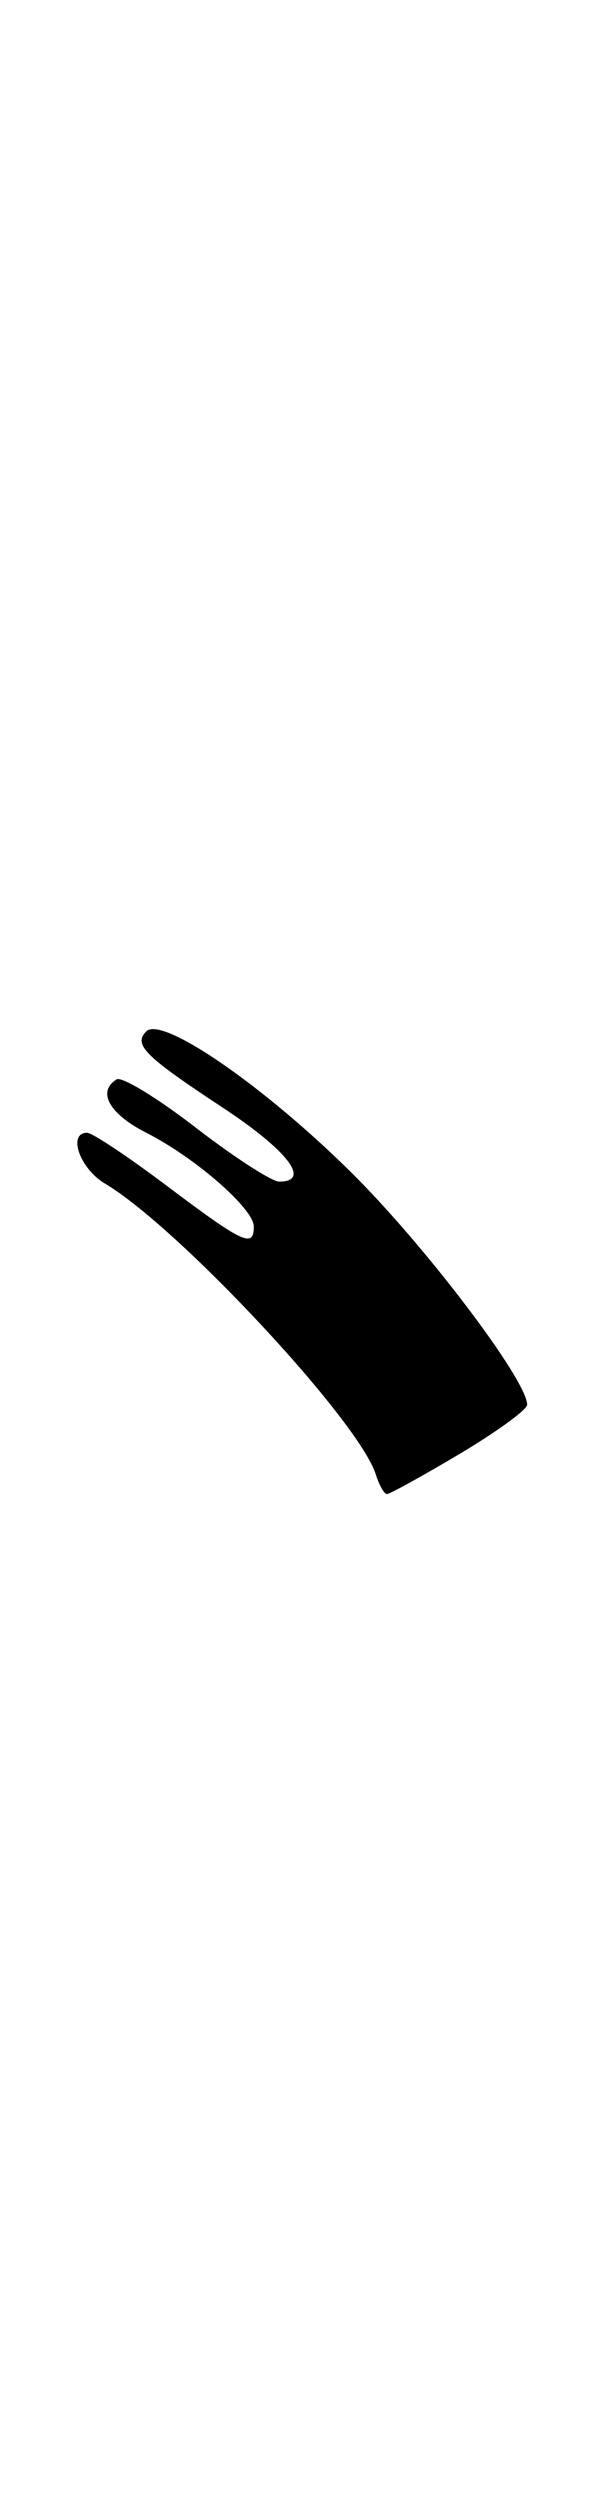 <?xml version="1.0" encoding="UTF-8" standalone="no"?>
<!DOCTYPE svg PUBLIC "-//W3C//DTD SVG 1.1//EN" "http://www.w3.org/Graphics/SVG/1.1/DTD/svg11.dtd" >
<svg xmlns="http://www.w3.org/2000/svg" xmlns:xlink="http://www.w3.org/1999/xlink" version="1.1" viewBox="0 0 63 256">
 <g >
 <path fill="currentColor"
d=" M 47.08 148.89 C 50.88 146.62 54.00 144.36 54.00 143.85 C 54.00 141.33 43.53 127.52 35.92 120.00 C 26.95 111.13 16.59 104.01 14.99 105.61 C 13.63 106.97 14.80 108.14 22.75 113.38 C 29.48 117.81 31.93 121.00 28.60 121.00 C 27.84 121.00 23.99 118.51 20.05 115.47 C 16.12 112.43 12.47 110.21 11.95 110.53 C 9.92 111.79 11.17 114.05 14.97 115.99 C 20.01 118.55 26.00 123.78 26.00 125.60 C 26.00 127.83 24.93 127.33 17.18 121.50 C 13.16 118.47 9.45 116.00 8.93 116.00 C 6.89 116.00 8.17 119.67 10.75 121.20 C 18.28 125.67 36.75 145.49 38.49 150.97 C 38.84 152.09 39.36 153.00 39.64 153.00 C 39.92 153.00 43.27 151.15 47.08 148.89 Z "/>
</g>
</svg>